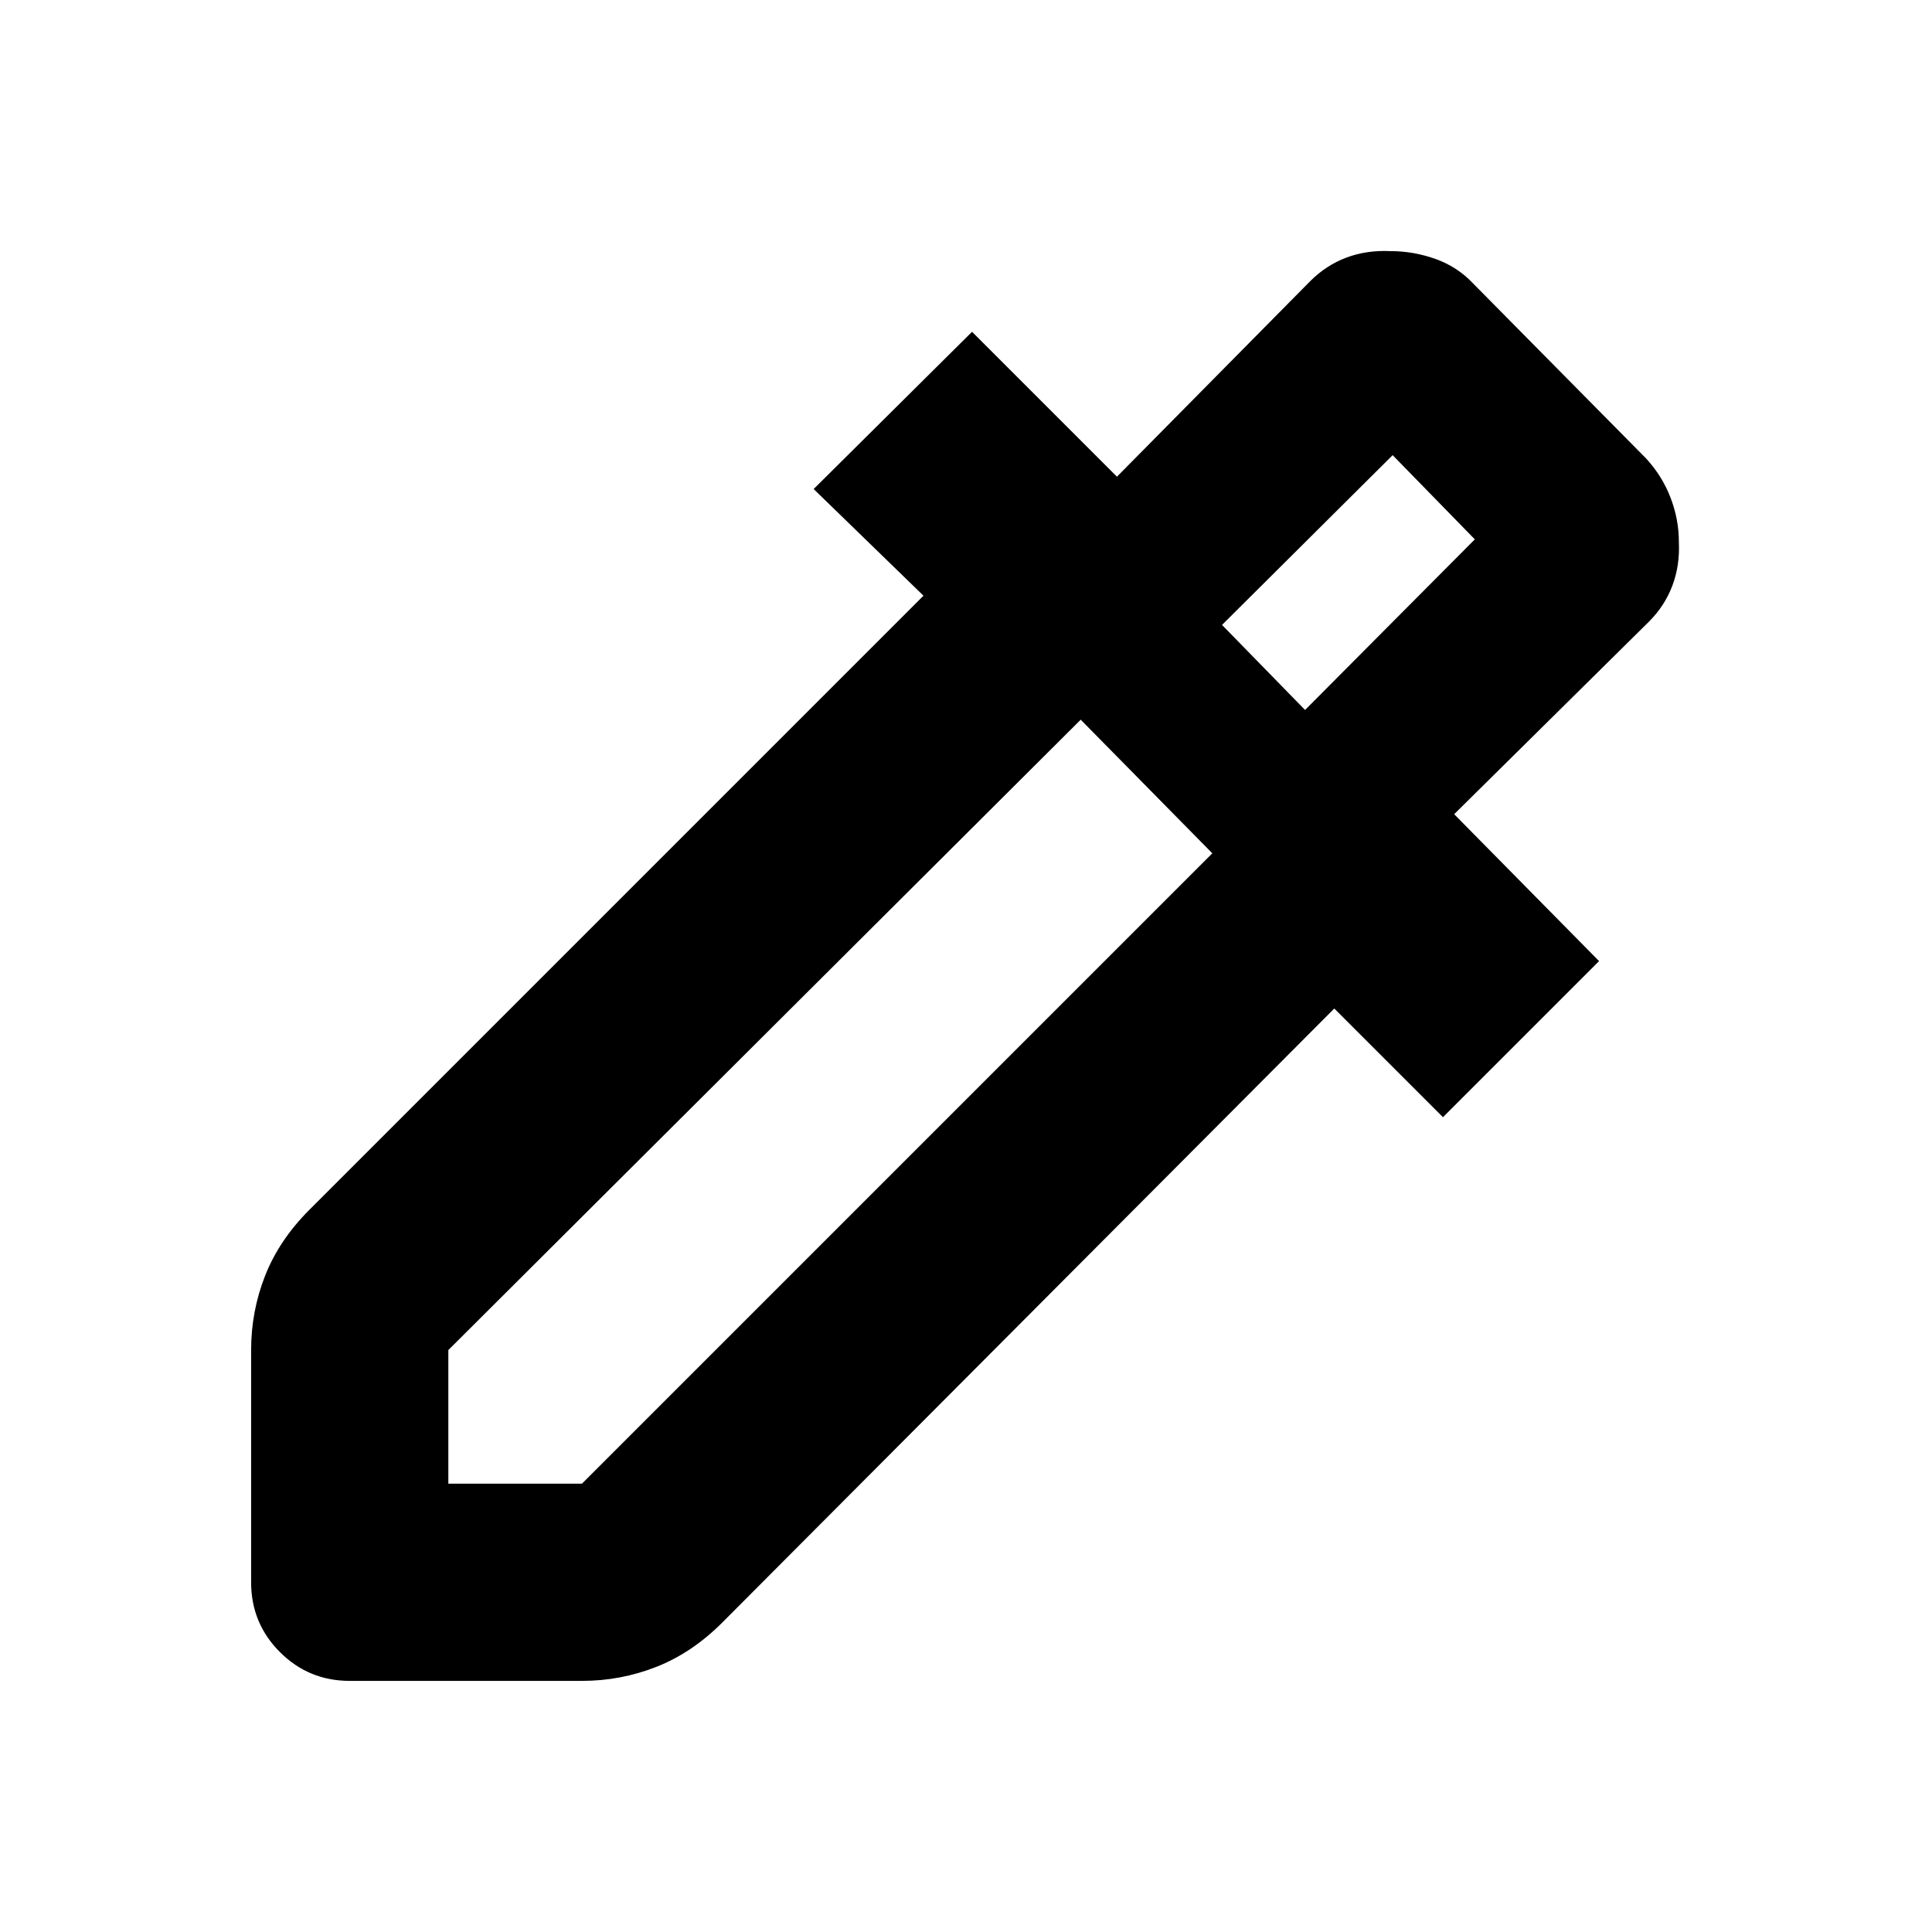 <svg xmlns="http://www.w3.org/2000/svg" height="20" viewBox="0 -960 960 960" width="20"><path d="M124.78-173.78v-115.39q0-19.31 6.98-37.01 6.98-17.69 21.94-32.65L458.87-664l-54.57-53 78.7-78.13 72 72 96.09-97.22q7.84-7.84 17.9-11.64 10.05-3.79 22.01-3.23 11.39 0 22.35 3.91 10.95 3.92 18.78 12.31L818-732.13q7.94 8.66 12.08 19.42 4.14 10.76 4.14 21.93.56 11.74-3.23 21.79-3.8 10.05-11.63 17.88l-96.79 95.68 72 73L717-404.87l-54-54L358.83-153.7q-14.96 14.96-32.65 21.94-17.7 6.98-37.01 6.98H173.78q-20.38 0-34.69-14.31-14.31-14.31-14.31-34.69Zm98-49h66.39L602.39-536 537-602.39 222.78-289.17v66.39Zm425.7-384.44L732.83-692 692-733.83l-84.78 84.35 41.26 42.26Zm0 0-41.26-42.26 41.26 42.26Z"/></svg>